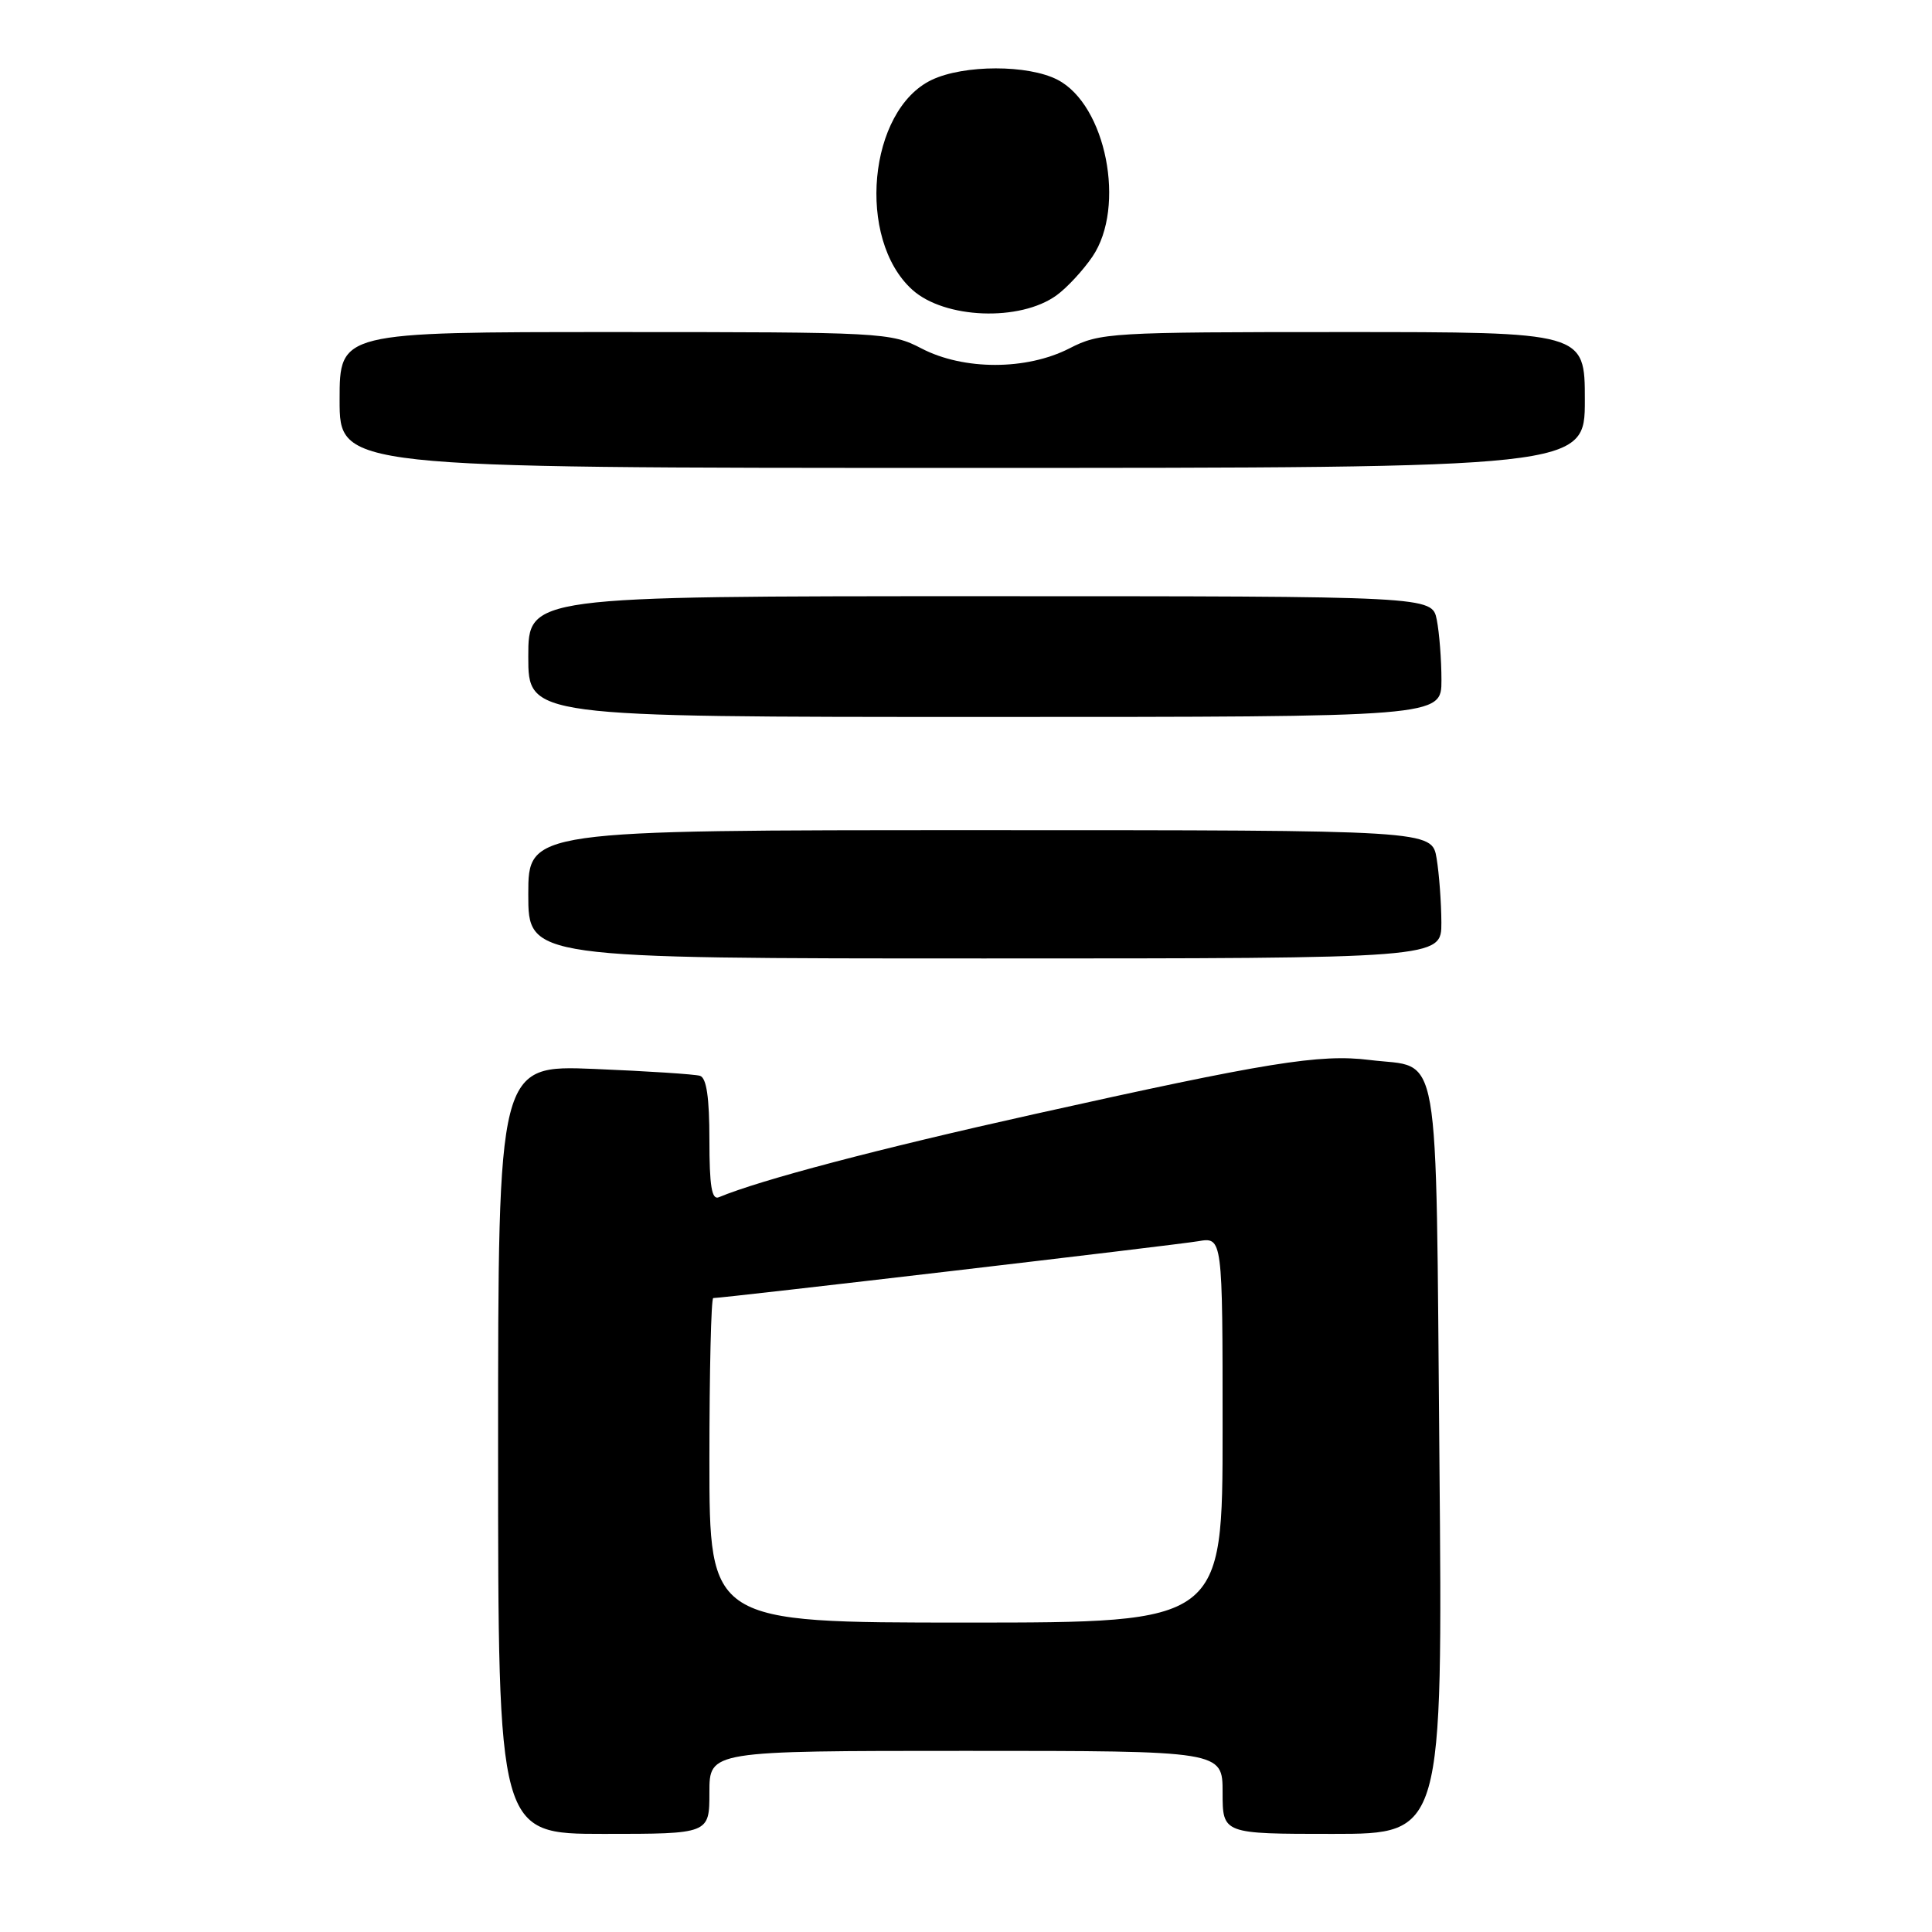 <?xml version="1.0" encoding="UTF-8" standalone="no"?>
<!DOCTYPE svg PUBLIC "-//W3C//DTD SVG 1.1//EN" "http://www.w3.org/Graphics/SVG/1.1/DTD/svg11.dtd" >
<svg xmlns="http://www.w3.org/2000/svg" xmlns:xlink="http://www.w3.org/1999/xlink" version="1.1" viewBox="0 0 256 256">
 <g >
 <path fill="currentColor"
d=" M 94.00 237.50 C 94.00 232.00 94.00 232.00 128.00 232.00 C 162.00 232.00 162.00 232.00 162.00 237.50 C 162.00 243.00 162.00 243.00 176.59 243.00 C 191.17 243.00 191.17 243.00 190.73 193.34 C 190.22 137.01 191.03 141.65 181.47 140.45 C 174.88 139.63 167.90 140.76 137.00 147.64 C 116.32 152.24 100.73 156.35 95.25 158.64 C 94.31 159.04 94.00 157.16 94.00 151.05 C 94.00 145.43 93.62 142.82 92.75 142.55 C 92.06 142.34 85.76 141.93 78.75 141.64 C 66.00 141.12 66.00 141.12 66.00 192.06 C 66.00 243.00 66.00 243.00 80.00 243.00 C 94.00 243.00 94.00 243.00 94.00 237.50 Z  M 190.99 122.25 C 190.98 119.64 190.70 115.81 190.36 113.75 C 189.74 110.00 189.74 110.00 129.87 110.00 C 70.00 110.00 70.00 110.00 70.00 118.50 C 70.00 127.00 70.00 127.00 130.50 127.00 C 191.00 127.00 191.00 127.00 190.99 122.25 Z  M 191.00 90.12 C 191.00 87.44 190.72 83.84 190.38 82.12 C 189.75 79.00 189.75 79.00 129.88 79.00 C 70.00 79.00 70.00 79.00 70.00 87.00 C 70.00 95.00 70.00 95.00 130.50 95.00 C 191.00 95.00 191.00 95.00 191.00 90.12 Z  M 210.00 53.00 C 210.00 44.00 210.00 44.00 177.96 44.00 C 147.10 44.00 145.76 44.08 141.71 46.16 C 136.01 49.08 127.69 49.08 122.10 46.17 C 118.05 44.06 116.93 44.00 81.47 44.00 C 45.00 44.00 45.00 44.00 45.00 53.00 C 45.00 62.00 45.00 62.00 127.50 62.00 C 210.00 62.00 210.00 62.00 210.00 53.00 Z  M 140.00 39.13 C 141.38 38.13 143.51 35.83 144.75 34.01 C 149.23 27.42 146.56 13.89 140.13 10.57 C 136.23 8.55 127.74 8.56 123.47 10.58 C 115.05 14.58 113.45 31.67 120.88 38.39 C 125.15 42.25 135.16 42.64 140.00 39.13 Z  M 94.00 193.50 C 94.00 181.68 94.23 172.00 94.51 172.00 C 95.86 172.00 155.92 164.96 158.75 164.47 C 162.00 163.91 162.00 163.91 162.00 189.45 C 162.00 215.00 162.00 215.00 128.00 215.00 C 94.00 215.00 94.00 215.00 94.00 193.50 Z "/>
</g>
</svg>